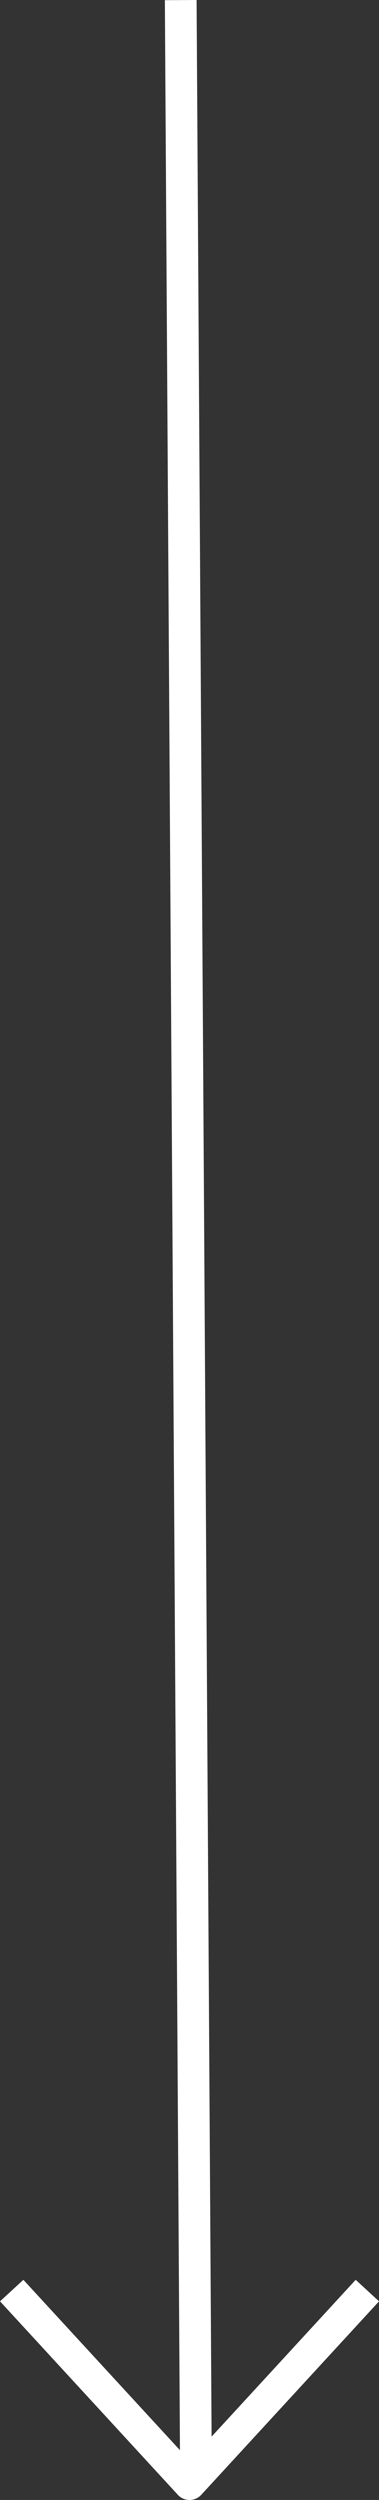 <svg xmlns="http://www.w3.org/2000/svg" width="11.949" height="78.7" viewBox="0 0 11.949 78.7">
  <rect x="0" y="0" width="11.949" height="78.7" fill="#333333" stroke="none"/>
  <g id="Gruppe_87" data-name="Gruppe 87" transform="translate(3765.198 -1123.497) rotate(90)">
    <line id="Linie_7" data-name="Linie 7" y1="0.478" x2="77.5" transform="translate(1123.5 3759.022)" fill="none" stroke="#fff" stroke-width="1"/>
    <path id="Pfad_17" data-name="Pfad 17" d="M2576.667-7503.333l6.092,5.606-6.092,5.607" transform="translate(-1381.062 11256.949)" fill="none" stroke="#fff" stroke-linejoin="round" stroke-width="1"/>
  </g>
</svg>